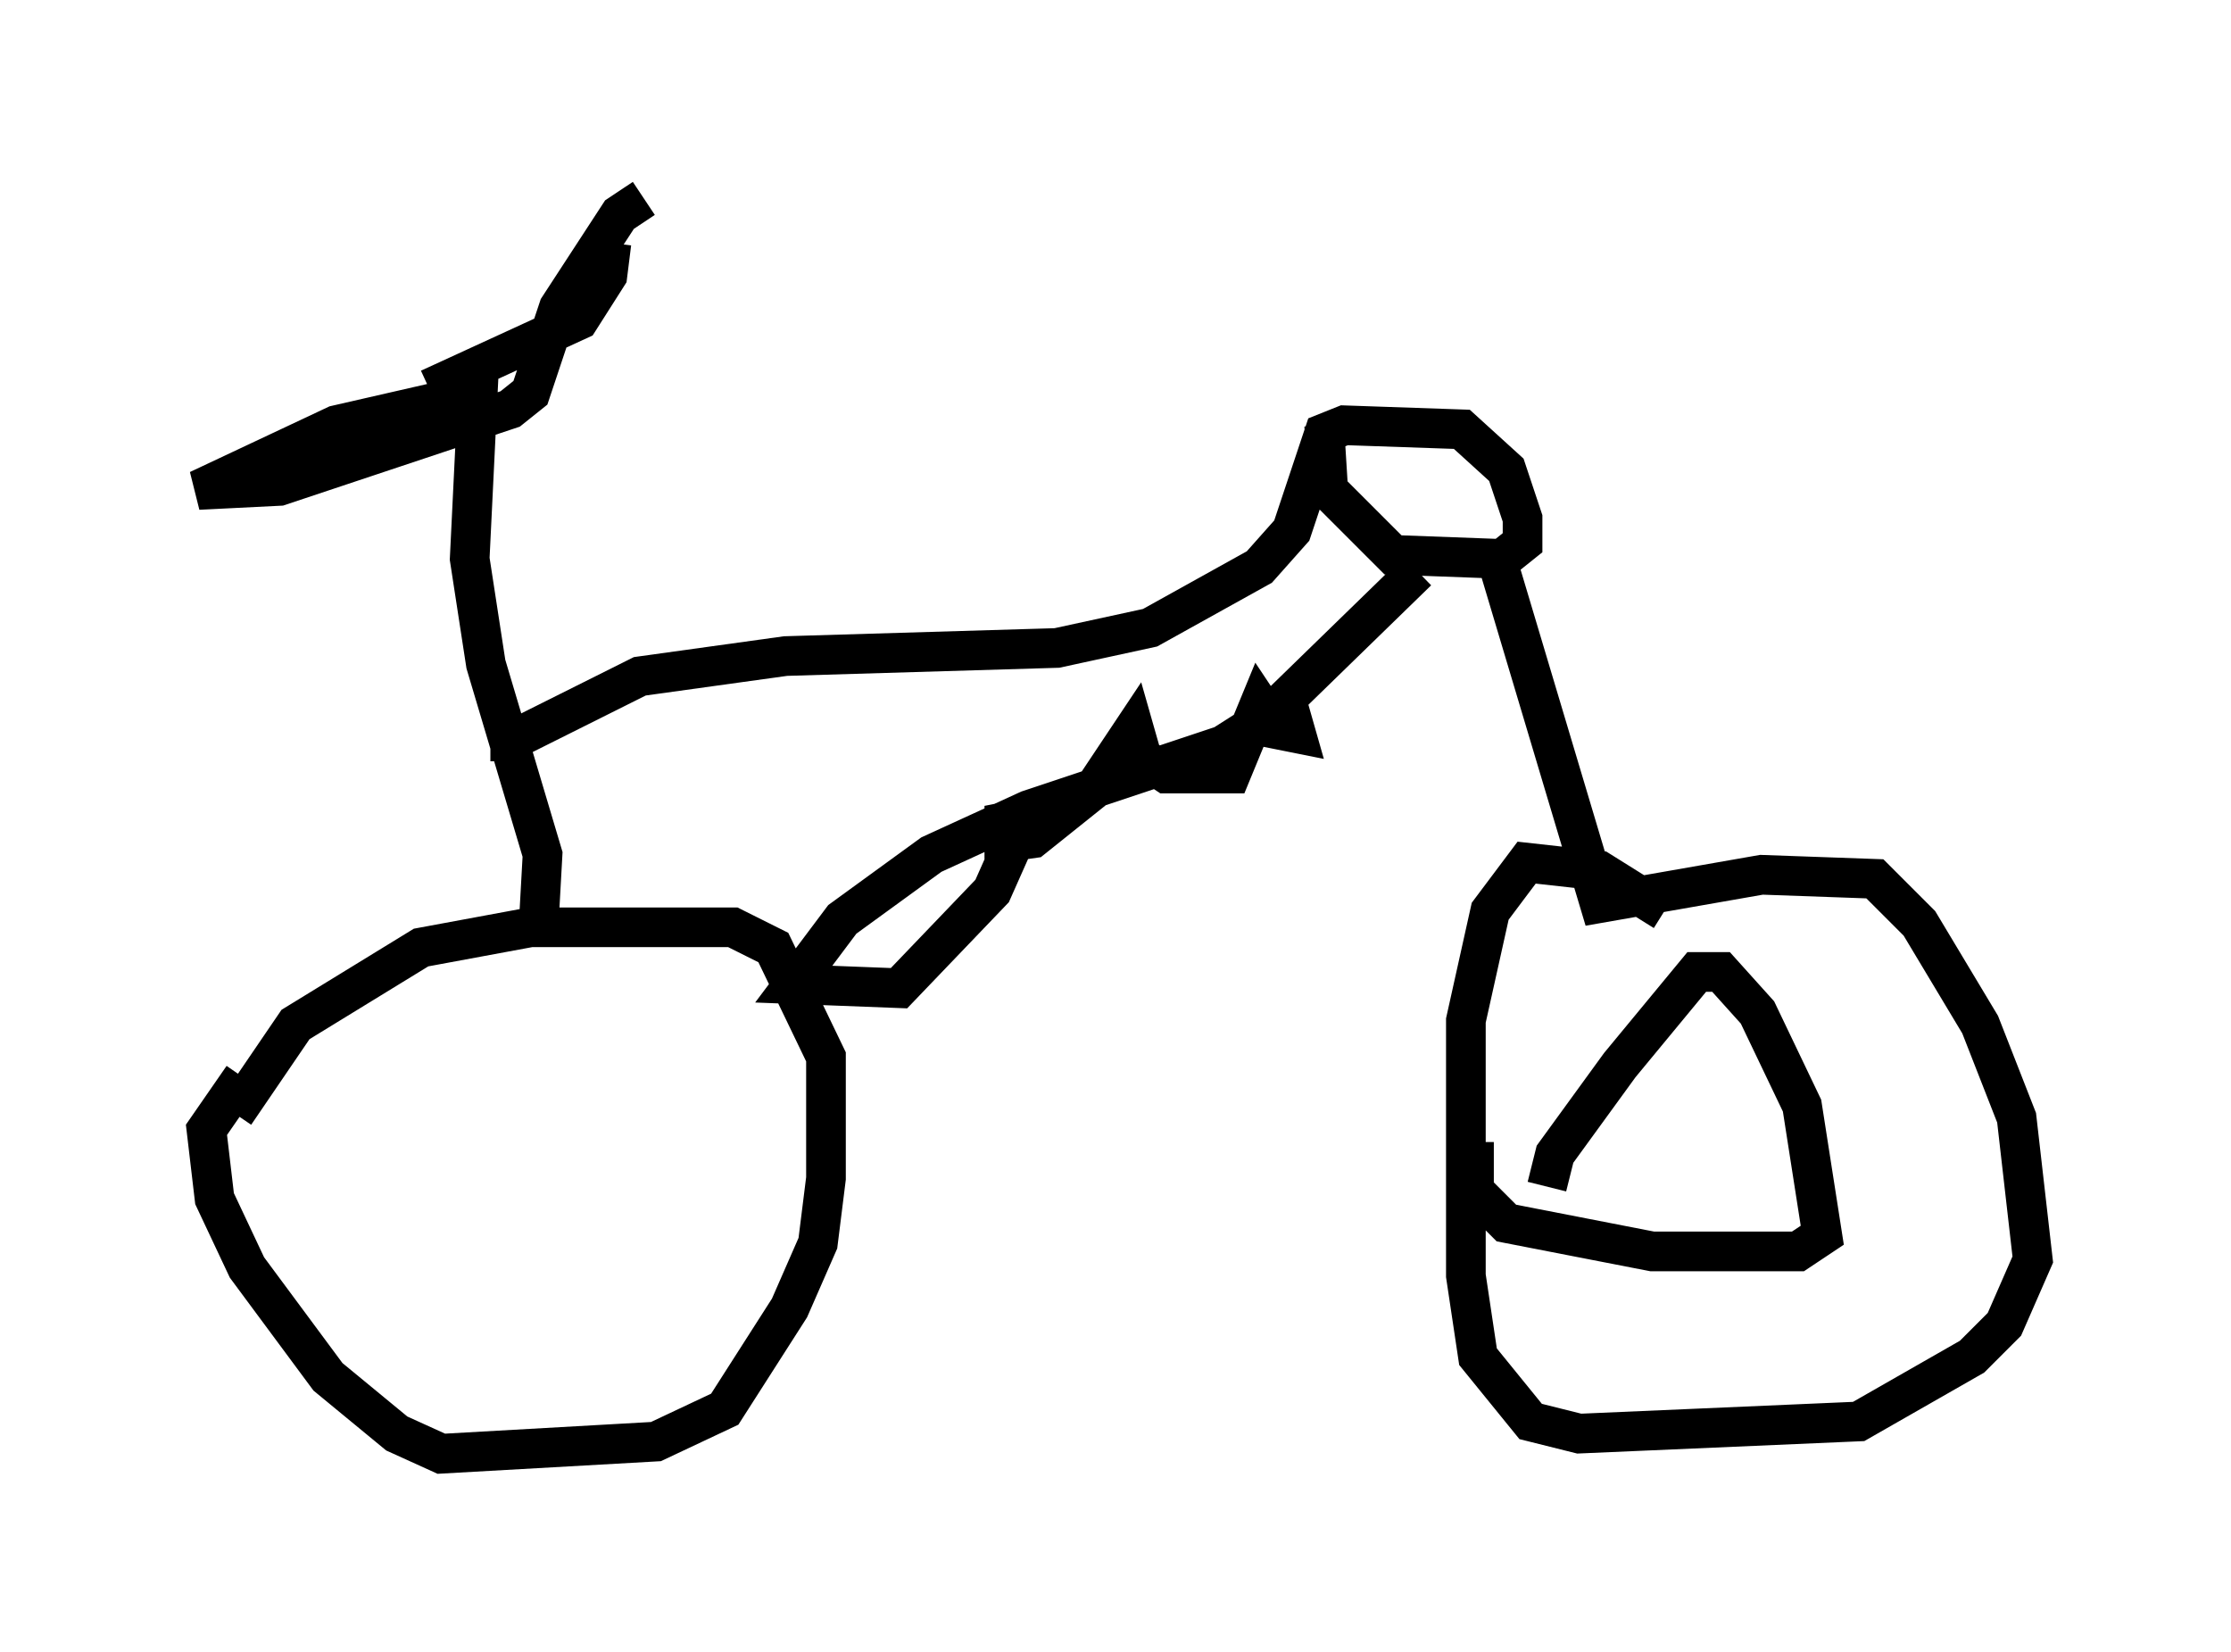 <?xml version="1.0" encoding="utf-8" ?>
<svg baseProfile="full" height="41.646" version="1.1" width="56.244" xmlns="http://www.w3.org/2000/svg" xmlns:ev="http://www.w3.org/2001/xml-events" xmlns:xlink="http://www.w3.org/1999/xlink"><defs /><rect fill="white" height="41.646" width="56.244" x="0" y="0" /><path d="M5.919, 30.113 m0.0, -2.042 l1.531, -2.246 3.165, -1.94 l2.756, -0.51 5.104, 0.0 l1.021, 0.51 1.327, 2.756 l0.0, 3.063 -0.204, 1.633 l-0.715, 1.633 -1.633, 2.552 l-1.735, 0.817 -5.41, 0.306 l-1.123, -0.51 -1.735, -1.429 l-2.042, -2.756 -0.817, -1.735 l-0.204, -1.735 0.919, -1.327 m7.452, -3.777 l0.102, -1.838 -1.429, -4.798 l-0.408, -2.654 0.204, -4.185 l-3.573, 0.817 -3.471, 1.633 l2.042, -0.102 5.819, -1.94 l0.51, -0.408 0.715, -2.144 l1.531, -2.348 0.613, -0.408 m-5.41, 4.798 l3.777, -1.735 0.715, -1.123 l0.102, -0.817 m-2.552, 13.067 l0.0, -0.51 3.267, -1.633 l3.675, -0.51 6.84, -0.204 l2.348, -0.51 2.756, -1.531 l0.817, -0.919 0.817, -2.45 l0.51, -0.204 2.96, 0.102 l1.123, 1.021 0.408, 1.225 l0.0, 0.613 -0.51, 0.408 l-2.756, -0.102 -1.633, -1.633 l-0.102, -1.633 m2.348, 3.675 l-3.777, 3.675 -1.123, 0.715 l-4.9, 1.633 -2.45, 1.123 l-2.246, 1.633 -1.225, 1.633 l2.654, 0.102 2.348, -2.45 l0.817, -1.838 -0.51, 0.102 l0.0, 0.51 0.715, -0.102 l1.531, -1.225 1.021, -1.531 l0.204, 0.715 0.613, 0.408 l1.633, 0.0 0.715, -1.735 l0.408, 0.613 0.51, 0.102 l-0.204, -0.715 m5.206, -3.879 l2.654, 8.881 4.083, -0.715 l2.858, 0.102 1.123, 1.123 l1.531, 2.552 0.919, 2.348 l0.408, 3.573 -0.715, 1.633 l-0.817, 0.817 -2.858, 1.633 l-7.044, 0.306 -1.225, -0.306 l-1.327, -1.633 -0.306, -2.042 l0.0, -6.431 0.613, -2.756 l0.919, -1.225 1.838, 0.204 l1.633, 1.021 m-2.96, 6.942 l0.204, -0.817 1.633, -2.246 l1.94, -2.348 0.613, 0.0 l0.919, 1.021 1.123, 2.348 l0.51, 3.267 -0.613, 0.408 l-3.675, 0.0 -3.675, -0.715 l-0.817, -0.817 0.0, -1.225 " fill="none" stroke="black" stroke-width="1" /></svg>